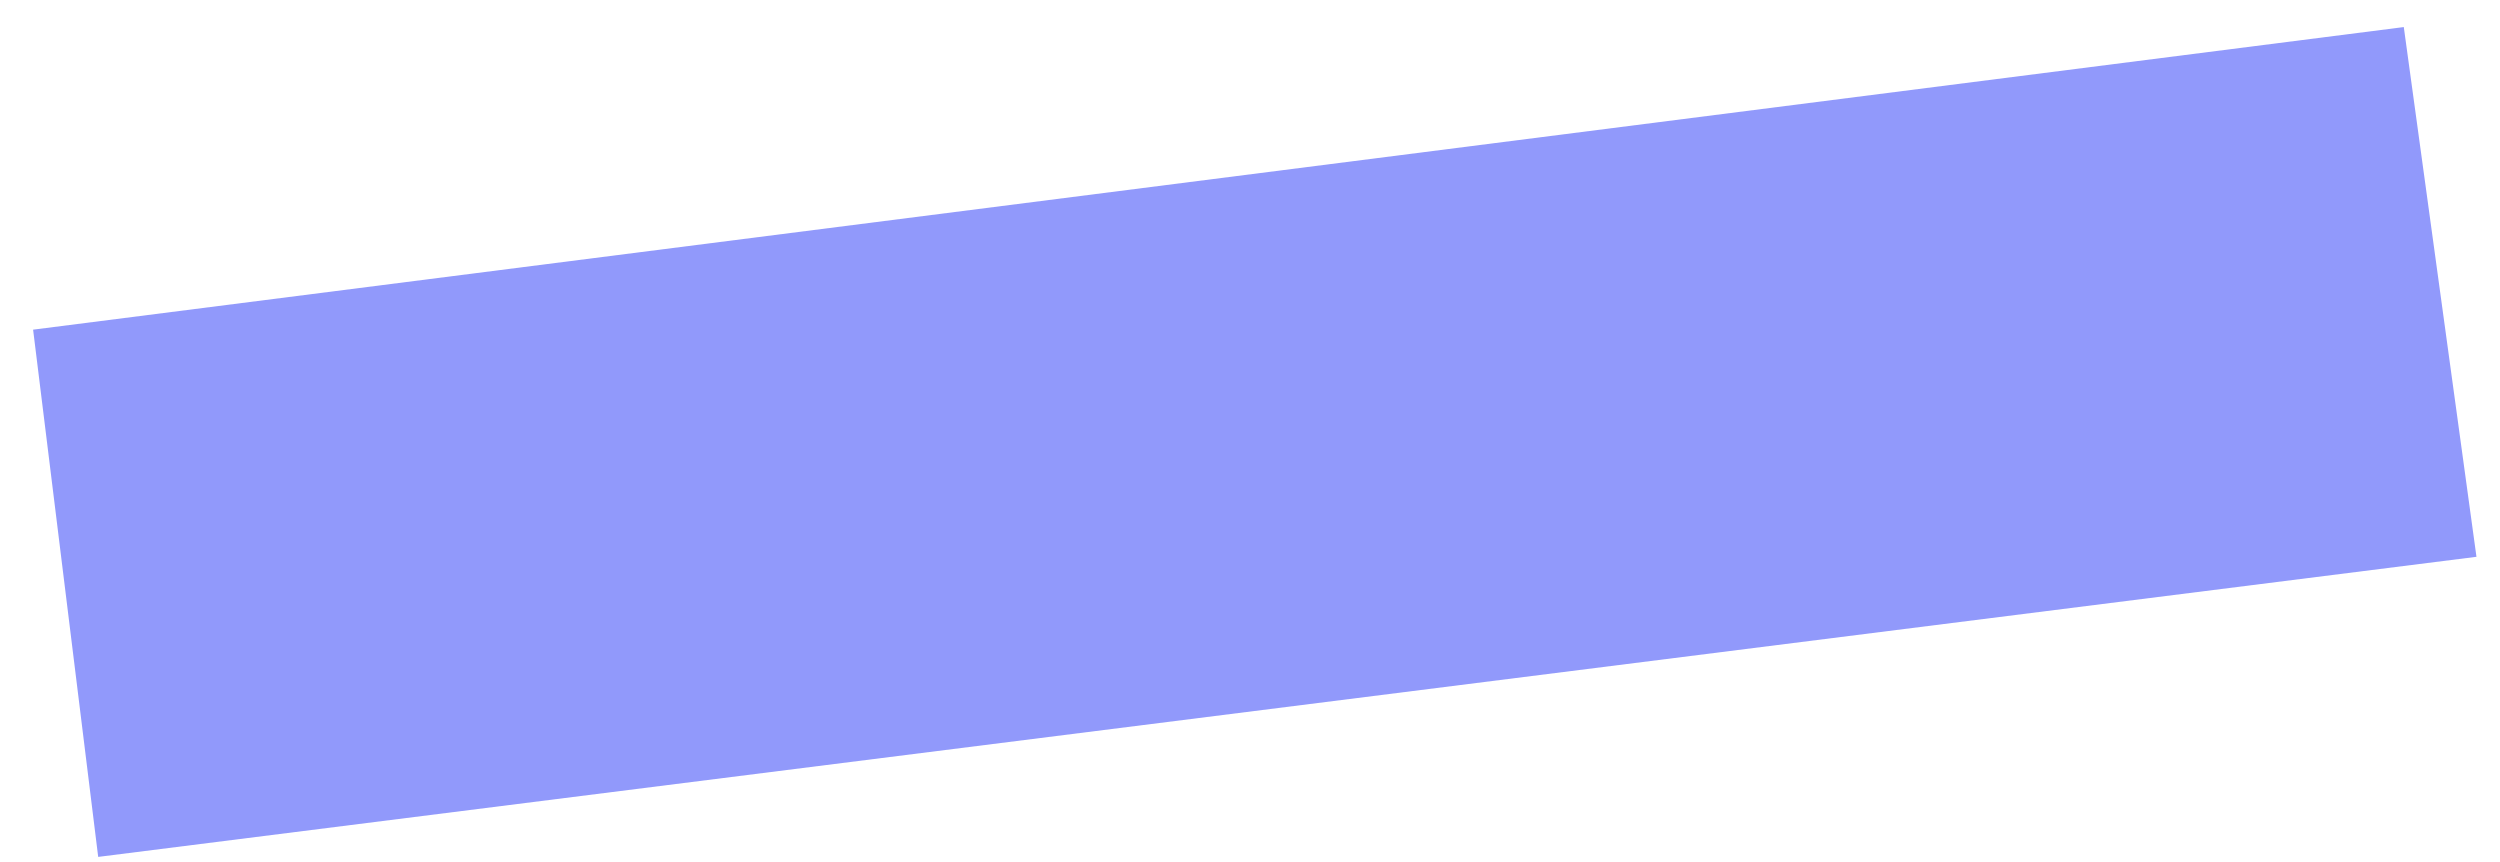 <?xml version="1.0" encoding="UTF-8" standalone="no"?><svg width='29' height='10' viewBox='0 0 29 10' fill='none' xmlns='http://www.w3.org/2000/svg'>
<path d='M28.727 6.459L1.139 9.94L0.384 3.824L27.884 0.314L28.727 6.459Z' fill='#9199FB'/>
</svg>
